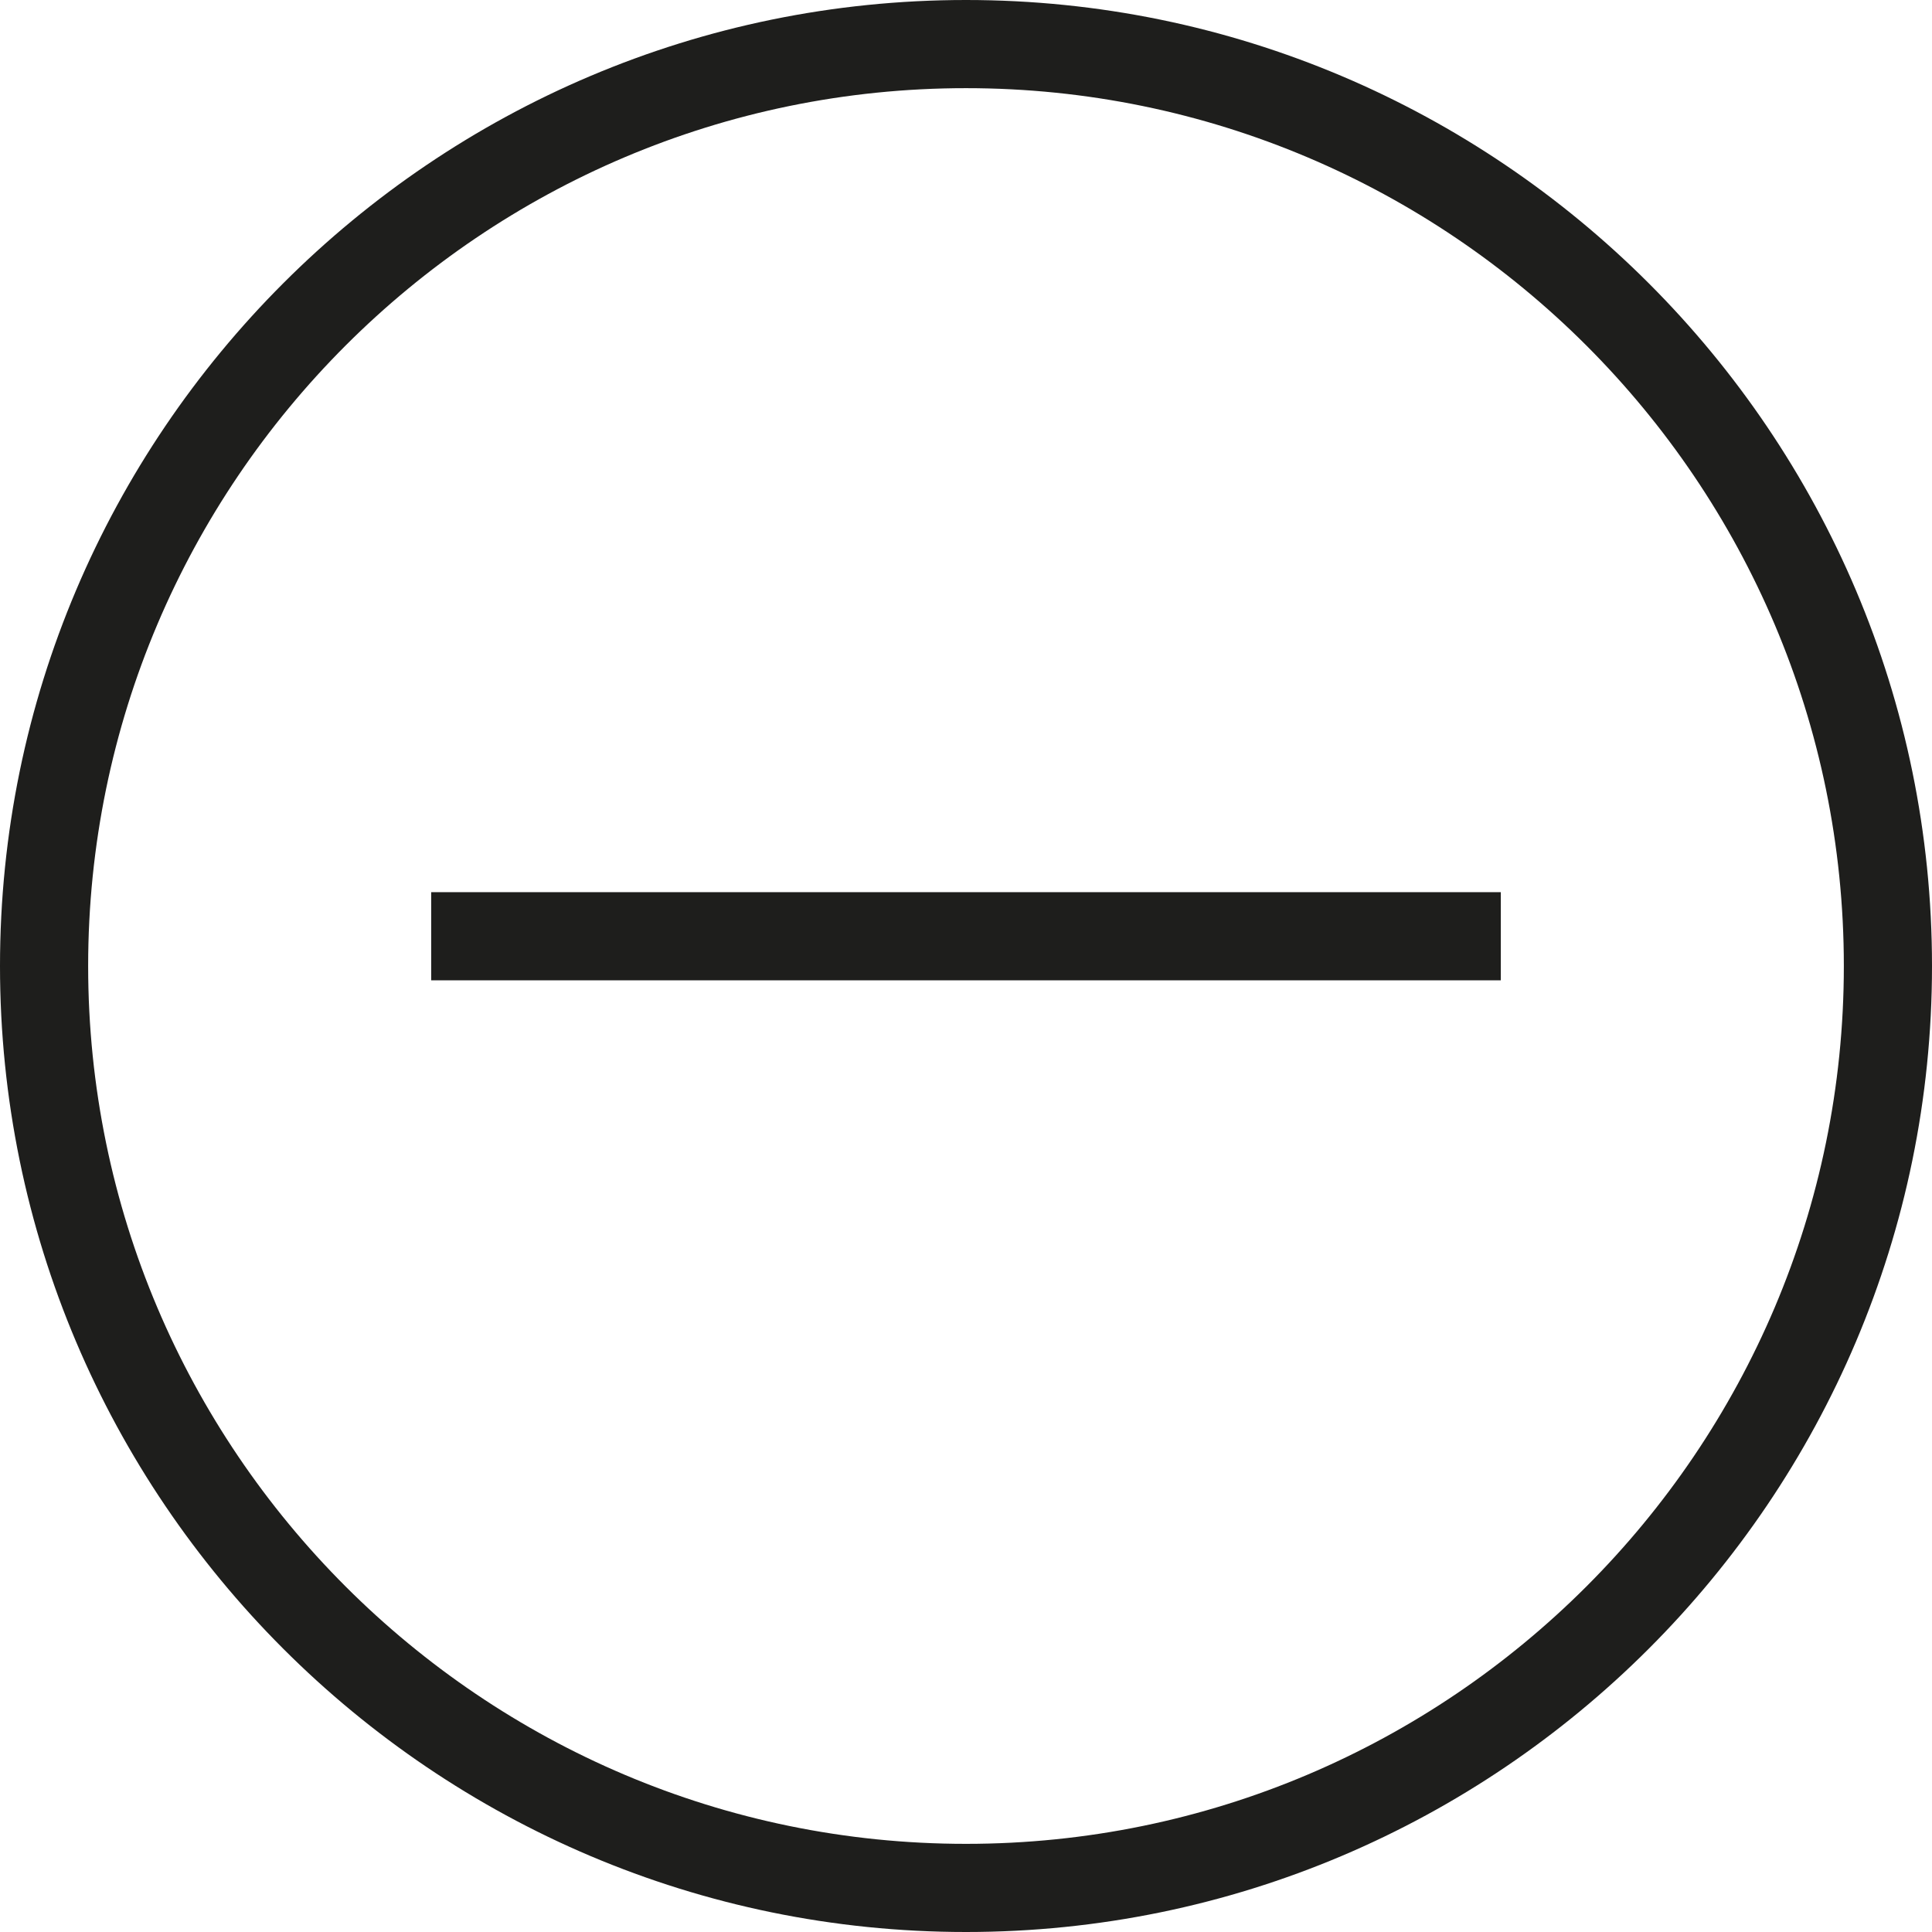 <?xml version="1.0" encoding="utf-8"?>
<!-- Generator: Adobe Illustrator 16.0.4, SVG Export Plug-In . SVG Version: 6.00 Build 0)  -->
<!DOCTYPE svg PUBLIC "-//W3C//DTD SVG 1.1//EN" "http://www.w3.org/Graphics/SVG/1.1/DTD/svg11.dtd">
<svg version="1.1" id="Layer_1" xmlns="http://www.w3.org/2000/svg" xmlns:xlink="http://www.w3.org/1999/xlink" x="0px" y="0px"
	 width="512px" height="512px" viewBox="0 0 512 512" enable-background="new 0 0 512 512" xml:space="preserve">
<path fill="#1E1E1C" d="M256,512C114.841,512,0,397.159,0,256S114.841,0,256,0s256,114.841,256,256S397.159,512,256,512z
	 M256,23.364C127.723,23.364,23.362,127.724,23.362,256c0,128.278,104.361,232.639,232.638,232.639
	c128.276,0,232.637-104.36,232.637-232.639C488.637,127.724,384.277,23.364,256,23.364z M114.273,259.8v-23.362h283.452V259.8
	H114.273z"/>
</svg>

